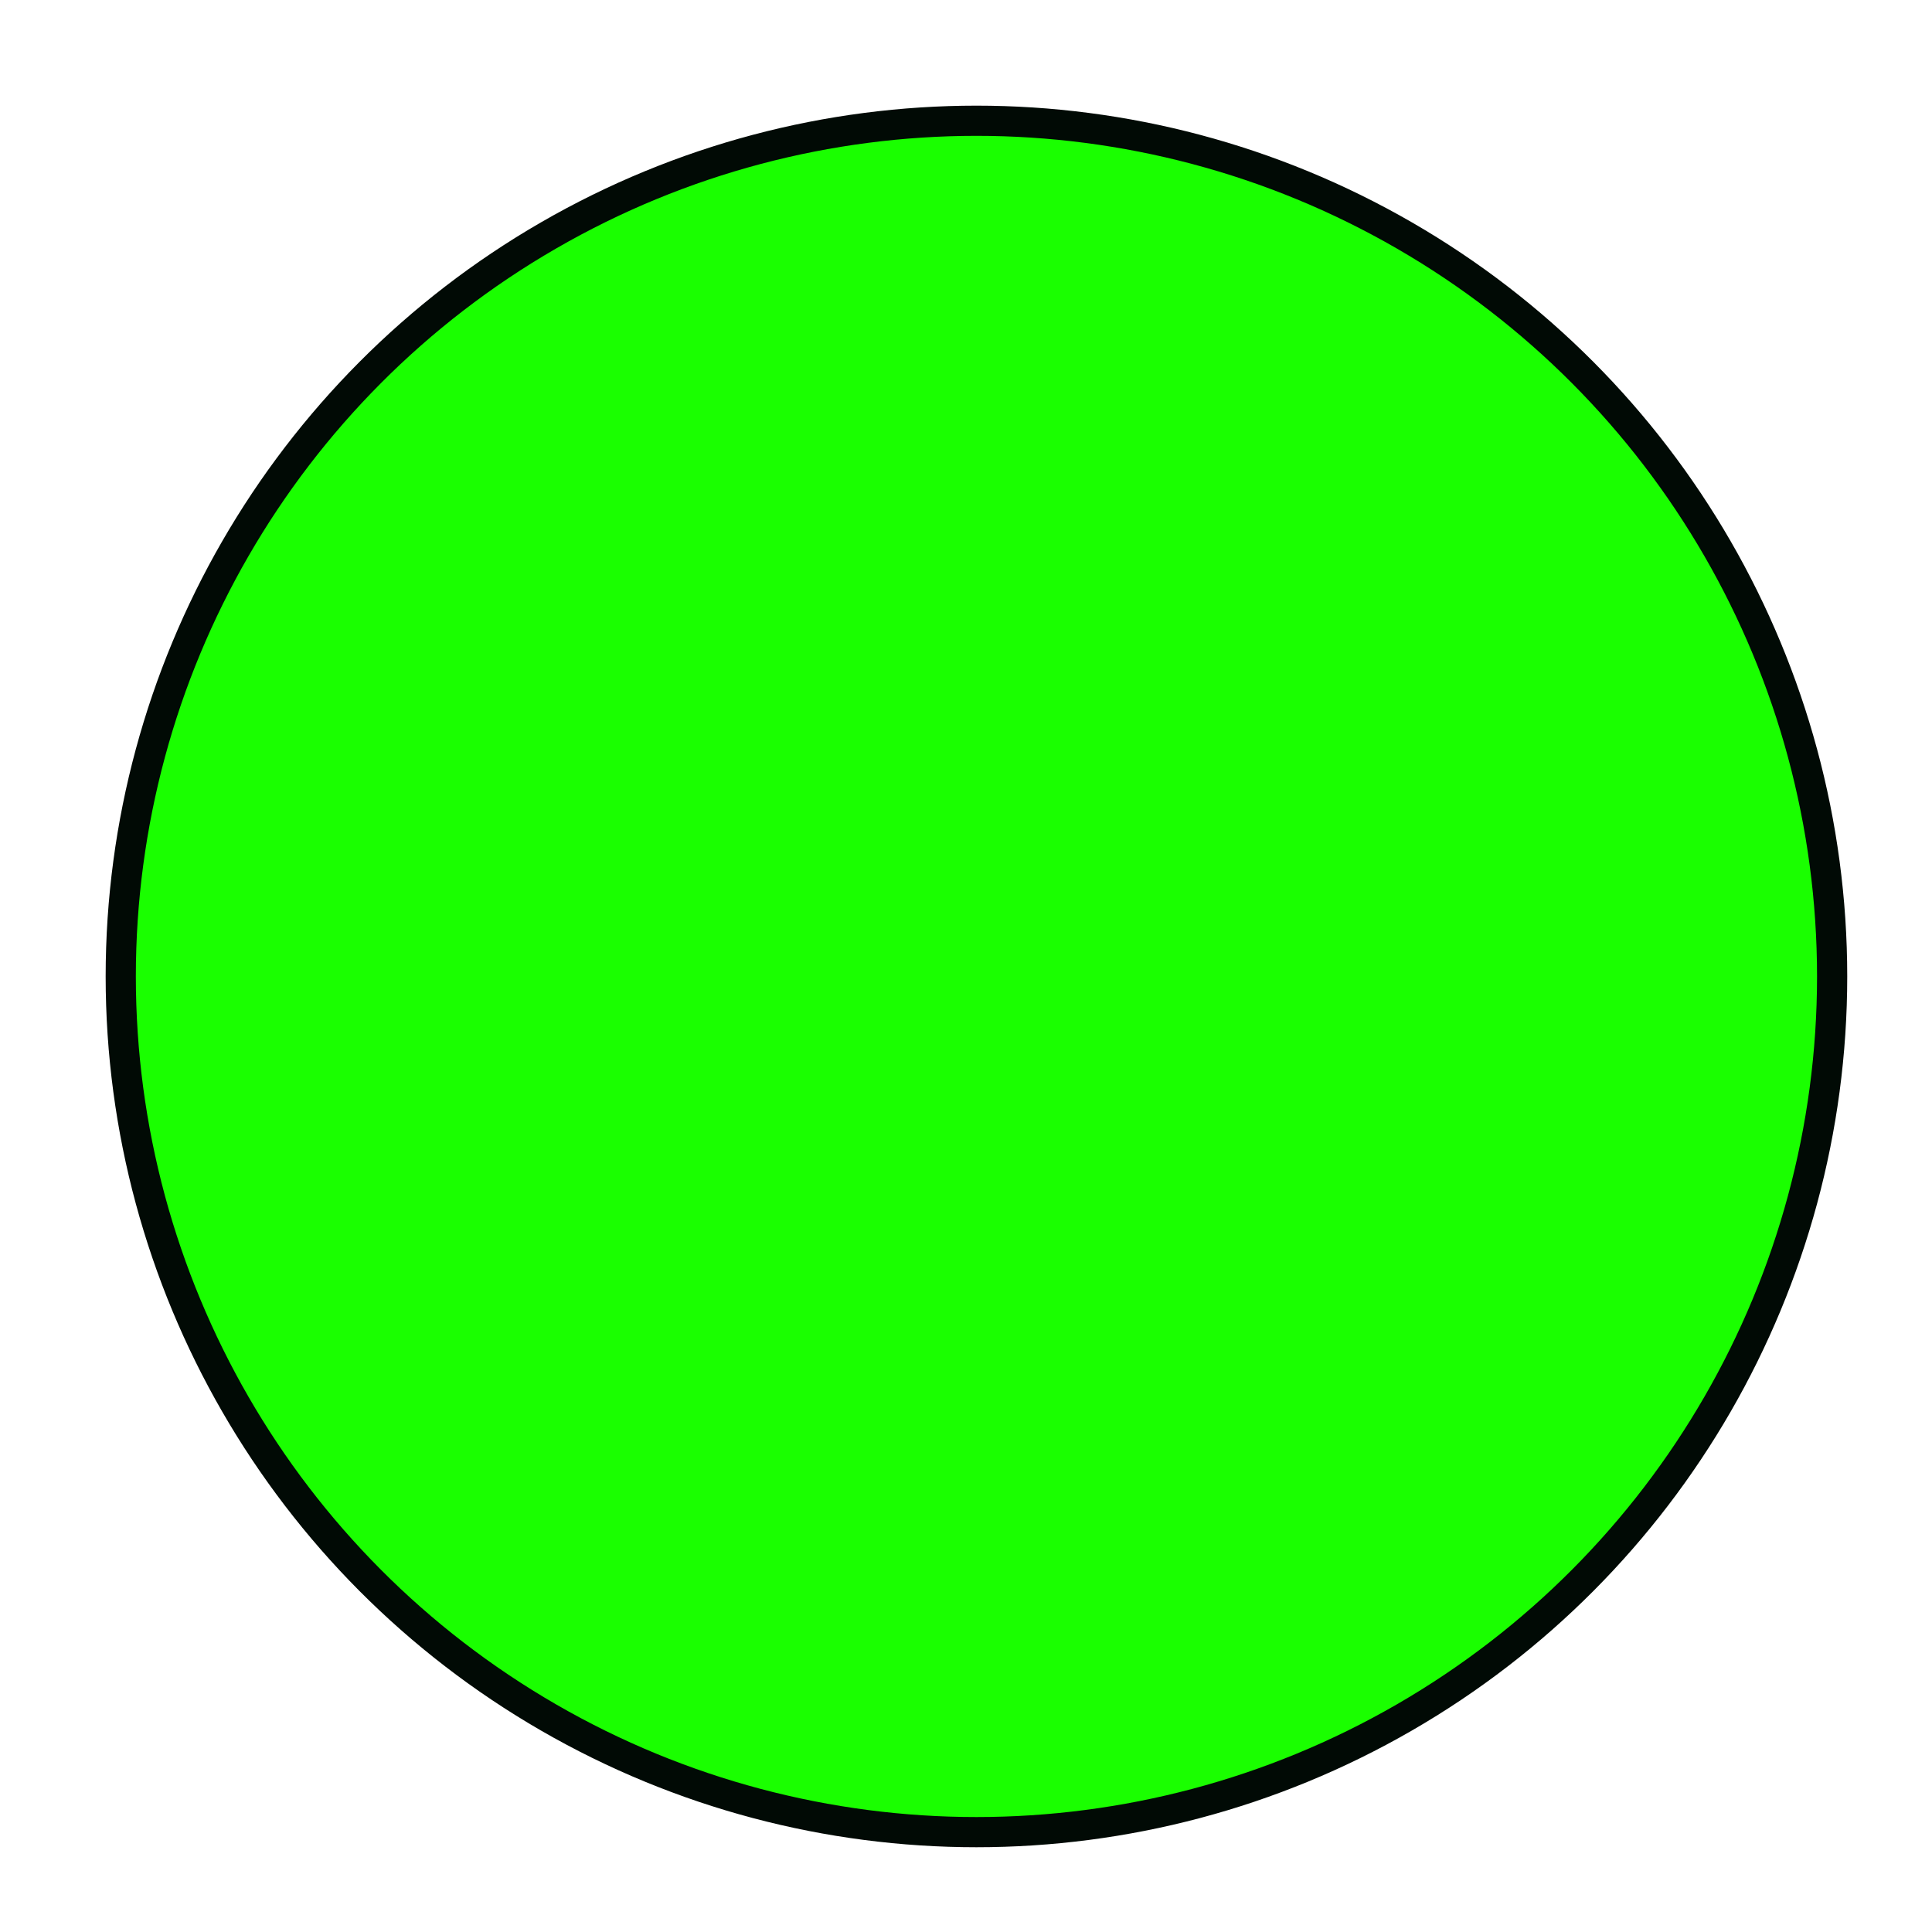 <?xml version="1.0"?>
<!DOCTYPE svg PUBLIC "-//W3C//DTD SVG 1.1//EN" "http://www.w3.org/Graphics/SVG/1.1/DTD/svg11.dtd">
<svg xmlns="http://www.w3.org/2000/svg" xmlns:xl="http://www.w3.org/1999/xlink" version="1.1" viewBox="358 279 32 32" width="32pt" height="32pt"><defs></defs><g stroke="none" stroke-opacity="1" stroke-dasharray="none" fill="none" fill-opacity="1"><title>Canvas 1</title><g><title>Layer 1</title><circle cx="374.173" cy="295.173" r="14.173" fill="#1aff00"/><circle cx="374.173" cy="295.173" r="14.173" stroke="#010a05" stroke-linecap="butt" stroke-linejoin="miter" stroke-width=".5"/></g></g></svg>
